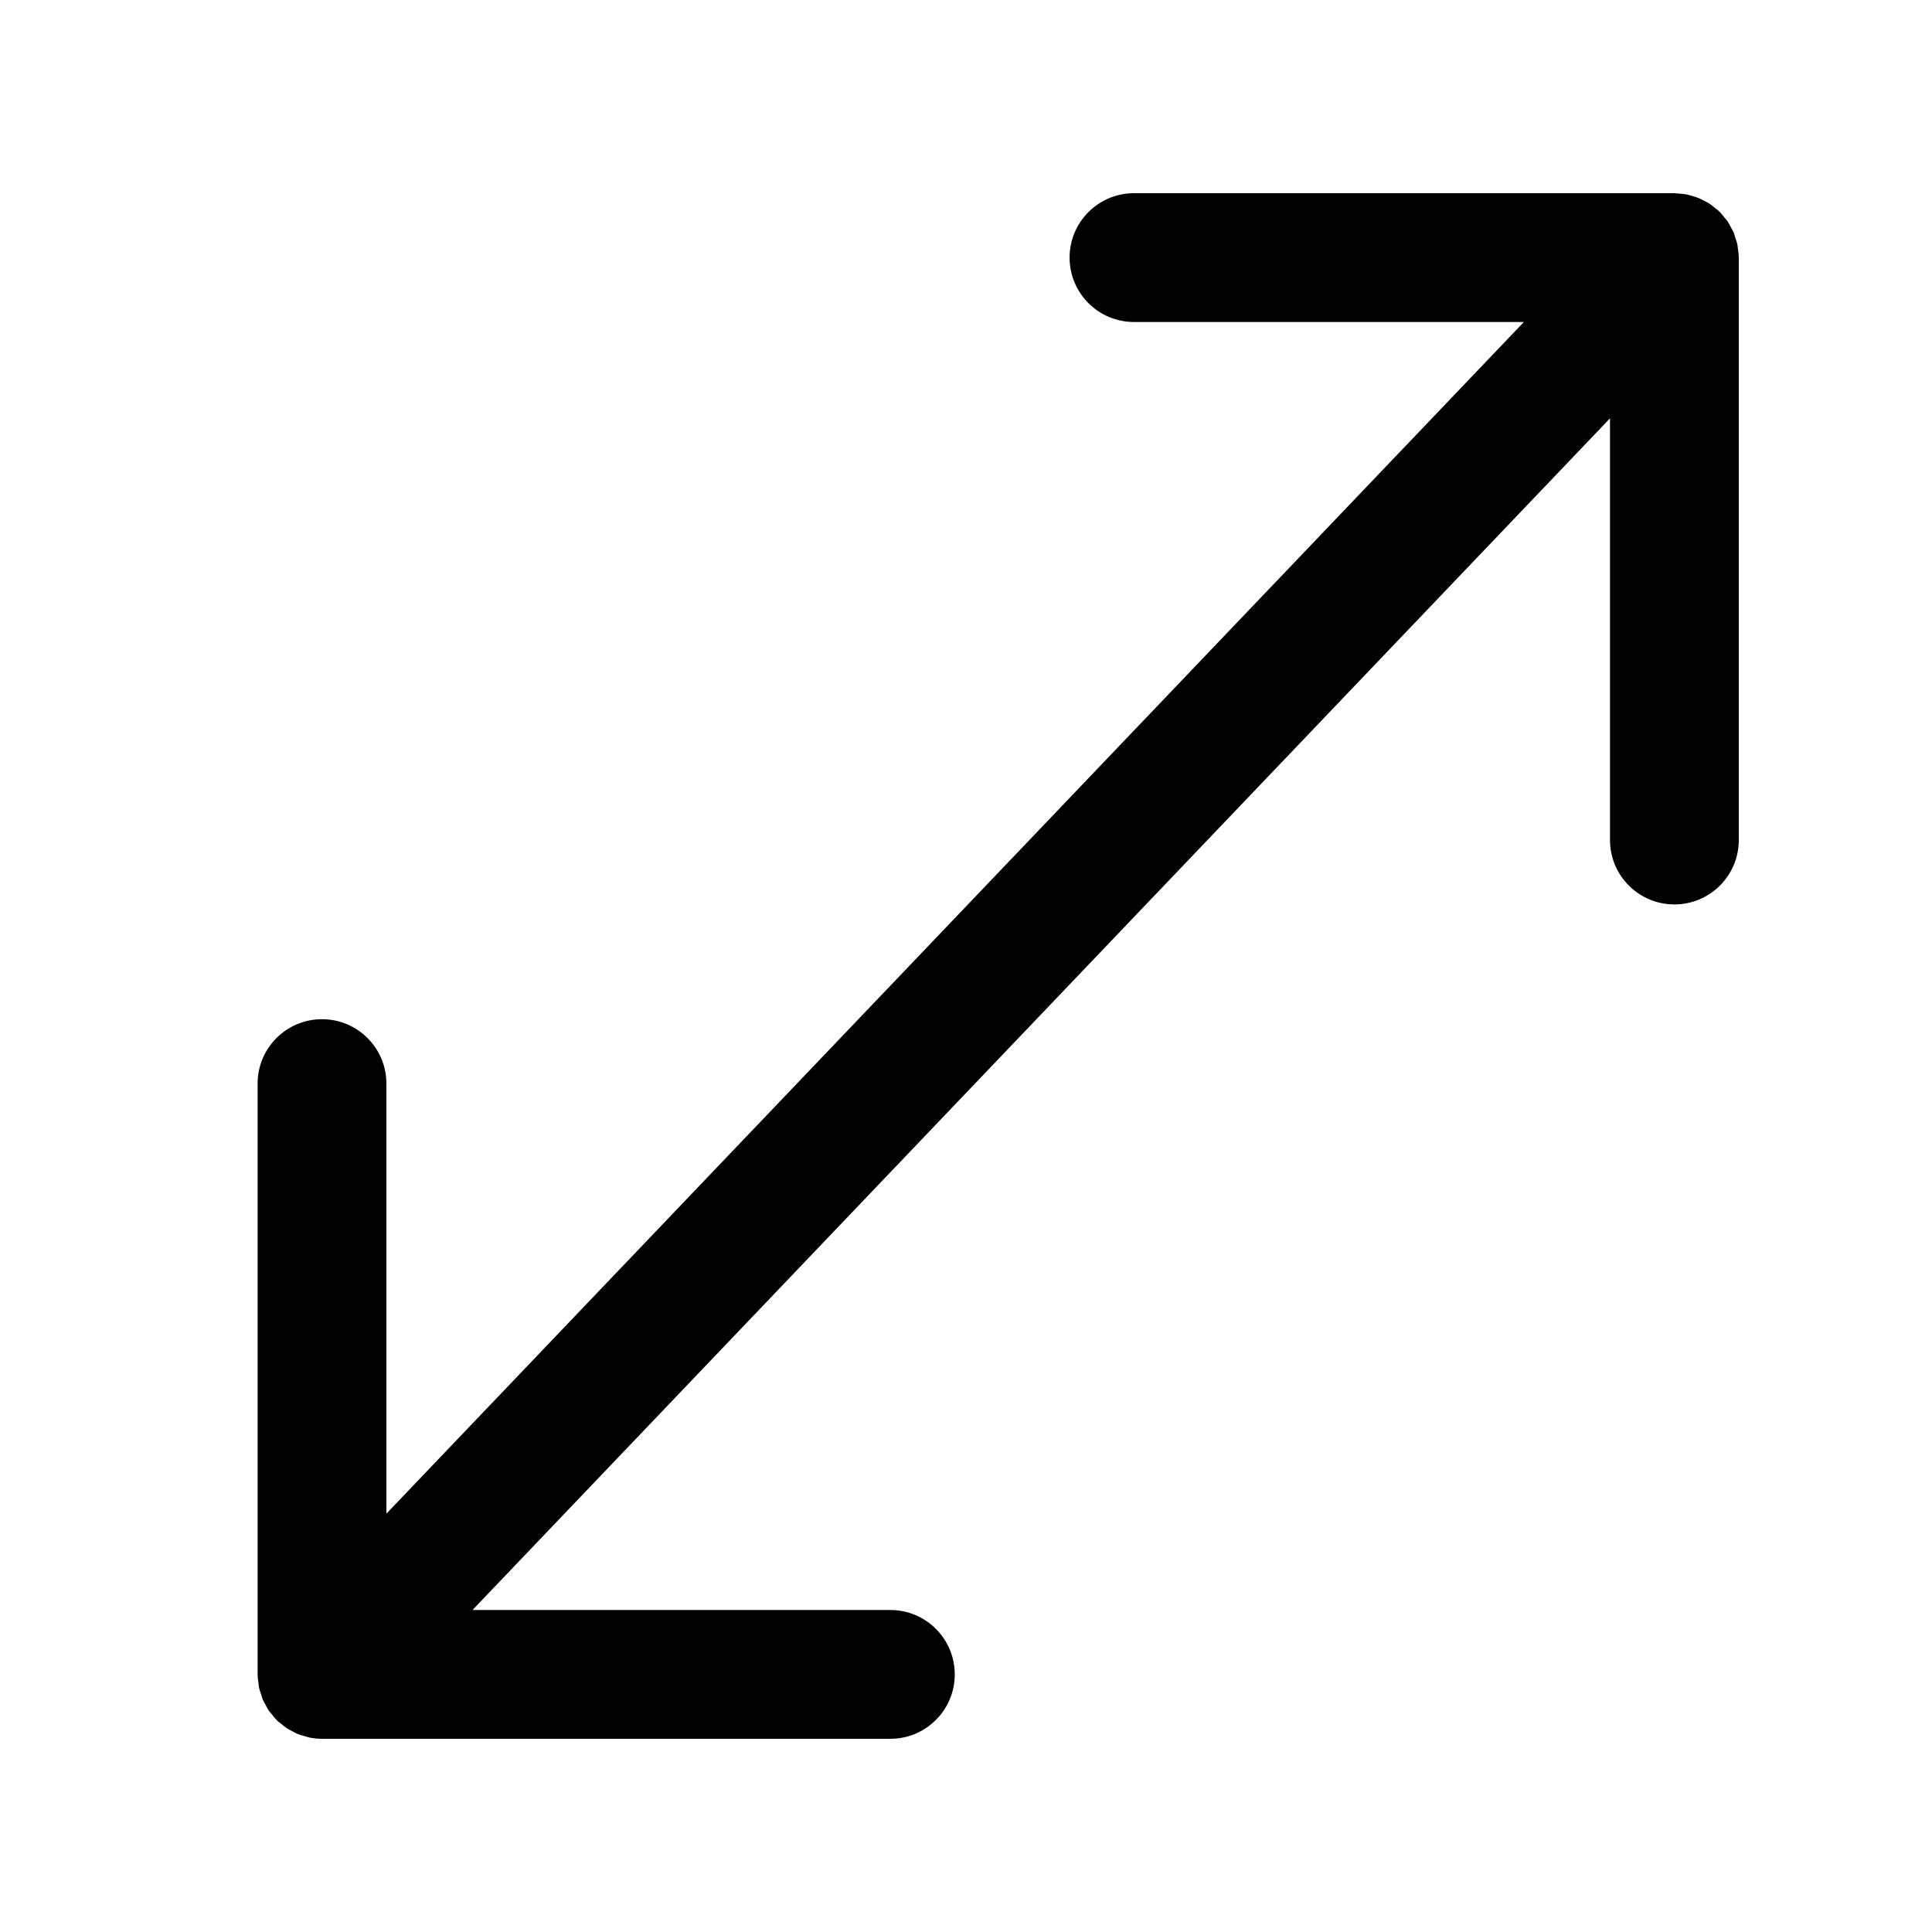 <?xml version="1.0" encoding="utf-8"?>
<!-- Generator: Adobe Illustrator 17.0.0, SVG Export Plug-In . SVG Version: 6.00 Build 0)  -->
<!DOCTYPE svg PUBLIC "-//W3C//DTD SVG 1.1//EN" "http://www.w3.org/Graphics/SVG/1.1/DTD/svg11.dtd">
<svg version="1.1" id="Layer_2" xmlns="http://www.w3.org/2000/svg" xmlns:xlink="http://www.w3.org/1999/xlink" x="0px" y="0px"
	 width="60px" height="60px" viewBox="0 0 60 60" enable-background="new 0 0 60 60" xml:space="preserve">
<path fill="#010101" d="M53.998,7.978c-0.001-0.085-0.014-0.169-0.026-0.253c-0.006-0.046-0.007-0.095-0.017-0.14
	c-0.015-0.07-0.042-0.137-0.064-0.205c-0.018-0.056-0.031-0.113-0.053-0.166c-0.021-0.05-0.053-0.096-0.078-0.145
	c-0.035-0.066-0.067-0.135-0.109-0.196c-0.025-0.037-0.058-0.069-0.086-0.104c-0.054-0.069-0.108-0.138-0.171-0.199
	c-0.005-0.005-0.008-0.011-0.013-0.016c-0.032-0.031-0.07-0.053-0.104-0.081c-0.061-0.051-0.121-0.104-0.188-0.147
	c-0.056-0.037-0.115-0.064-0.173-0.094c-0.056-0.029-0.111-0.061-0.17-0.084C52.675,6.119,52.602,6.1,52.529,6.08
	c-0.051-0.015-0.101-0.032-0.154-0.042C52.284,6.021,52.192,6.015,52.1,6.01C52.066,6.008,52.034,6,52,6h-0.039
	c-0.004,0-0.009,0-0.013,0H35.217c-1.105,0-2,0.896-2,2c0,1.105,0.895,2,2,2h12.109L12,47.008V33.652c0-1.104-0.896-2-2-2
	c-1.105,0-2,0.896-2,2V52c0,0.007,0.002,0.014,0.002,0.022c0.001,0.085,0.014,0.169,0.026,0.253c0.006,0.046,0.007,0.095,0.017,0.14
	c0.015,0.07,0.042,0.137,0.064,0.205c0.018,0.056,0.031,0.113,0.053,0.166c0.022,0.05,0.053,0.096,0.078,0.145
	c0.035,0.066,0.067,0.135,0.109,0.196c0.025,0.037,0.058,0.069,0.086,0.104c0.054,0.069,0.108,0.138,0.171,0.199
	c0.005,0.005,0.008,0.011,0.013,0.016c0.036,0.034,0.077,0.059,0.115,0.09c0.057,0.047,0.111,0.095,0.173,0.136
	c0.057,0.037,0.117,0.064,0.176,0.096c0.054,0.028,0.106,0.059,0.163,0.083c0.071,0.029,0.146,0.048,0.219,0.068
	c0.05,0.014,0.097,0.033,0.148,0.042C9.741,53.986,9.87,54,9.999,54h0h0h17.652c1.104,0,2-0.895,2-2c0-1.104-0.896-2-2-2H14.674
	L50,12.992v13.096c0,1.104,0.895,2,2,2c1.104,0,2-0.896,2-2V8C54,7.993,53.998,7.986,53.998,7.978z"/>
</svg>
